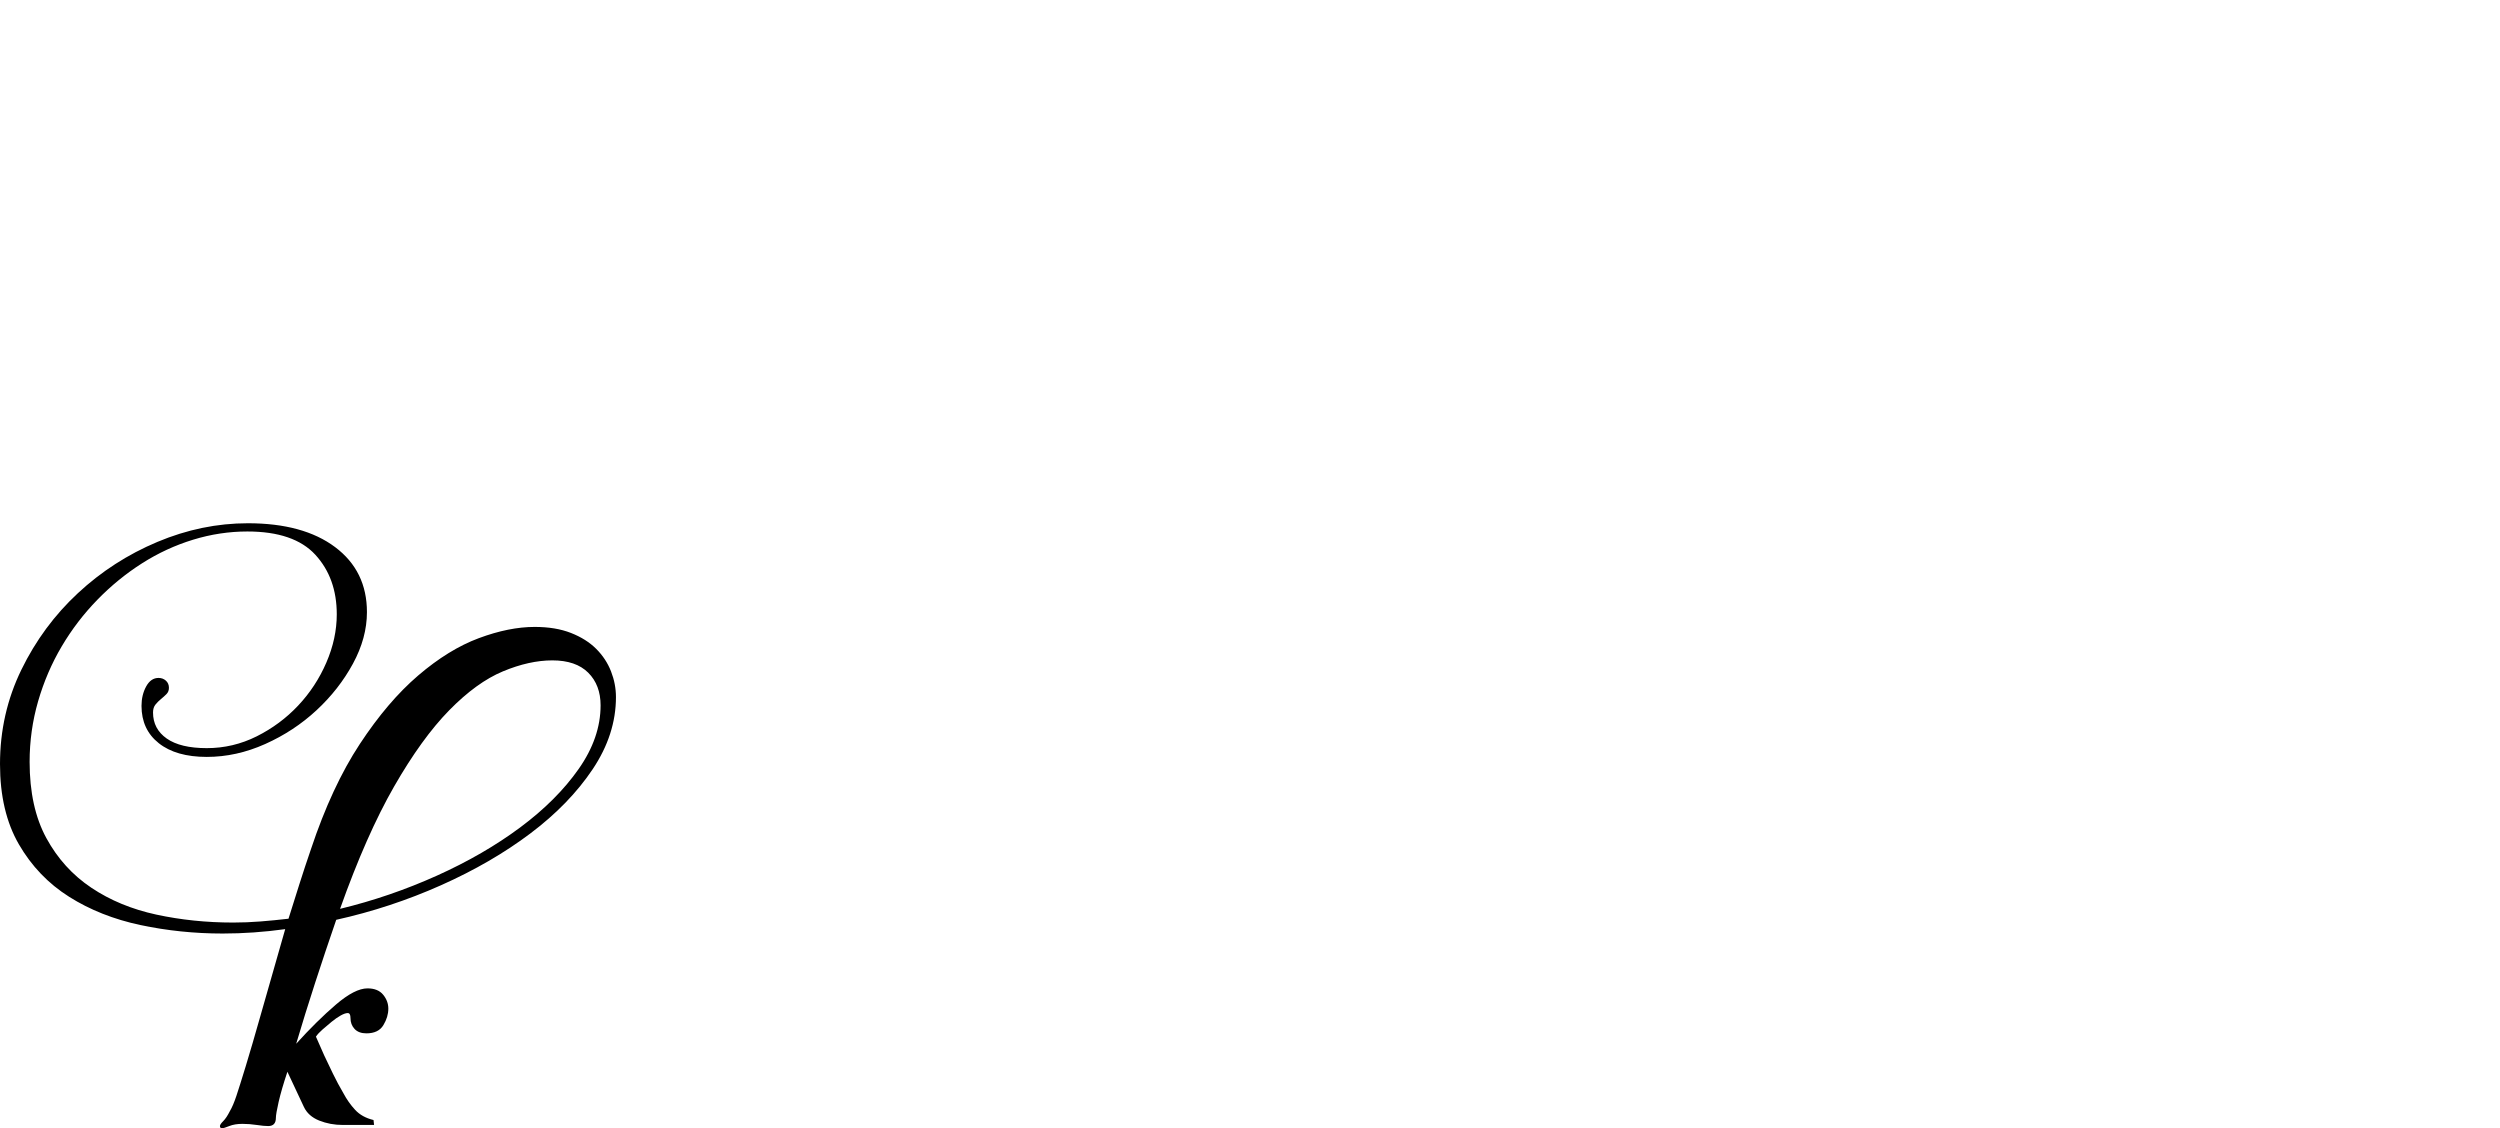 <?xml version="1.0" encoding="UTF-8" standalone="no"?>
<svg xmlns="http://www.w3.org/2000/svg" width="4558" height="2057"><path id="path557" d="m 425,1682 q 25,0 50,-2 25,-2 51,-5 10,-32 20,-63.5 10,-31.5 21,-63.5 38,-114 89,-191.5 51,-77.5 106.5,-125 55.5,-47.5 110.5,-68 55,-20.5 102,-20.5 38,0 66,11 28,11 46,29 18,18 27,41 9,23 9,47 0,68 -42.5,131.5 -42.5,63.5 -113.5,117 -71,53.5 -163,94.5 -92,41 -191,63 -20,58 -38.5,115 -18.5,57 -34.5,111 38,-42 72.5,-71.5 34.5,-29.5 57.5,-29.5 19,0 28.5,11.5 9.5,11.5 9.5,25.5 0,15 -9,30 -9,15 -31,15 -14,0 -21.5,-8 -7.5,-8 -7.5,-20 0,-9 -5,-9 -5,0 -13,4.5 -8,4.5 -16.5,11.5 -8.5,7 -16.5,14 -8,7 -12,13 7,16 15,34 7,15 16,33.5 9,18.5 19,35.5 9,17 21.5,30.5 12.5,13.5 33.5,18.5 l 1,9 h -57 q -23,0 -43,-8 -20,-8 -28,-25 l -30,-64 q -11,33 -16,55 -5,22 -5,29 0,15 -14,15 -8,0 -21,-2 -13,-2 -26,-2 -14,0 -24,4 -10,4 -13,4 -4,0 -4,-4 0,-3 6,-9 6,-6 12,-18 6,-10 12,-28 6,-18 17,-54 11,-36 28,-96 17,-60 44,-154 -29,4 -57.5,6 -28.5,2 -56.5,2 -77,0 -150,-15.5 Q 183,1671 126,1635 69,1599 34.5,1539.5 0,1480 0,1393 q 0,-92 39,-172 39,-80 103,-139.5 64,-59.5 145,-93.5 81,-34 165,-34 101,0 159,43.5 58,43.5 58,118.5 0,47 -25.5,94 -25.5,47 -66.5,85 -41,38 -93.5,61.5 Q 431,1380 377,1380 q -56,0 -87.5,-25 -31.5,-25 -31.5,-68 0,-20 8.5,-35.5 8.5,-15.5 22.5,-15.5 8,0 13.5,5 5.5,5 5.5,13 0,7 -4.5,11.5 -4.5,4.5 -10,9 -5.5,4.5 -10,10 -4.5,5.5 -4.5,14.5 0,30 25,47.5 25,17.5 73,17.5 48,0 91,-21.5 43,-21.5 75.5,-56 32.5,-34.5 51.5,-78.5 19,-44 19,-88 0,-66 -39,-108.5 Q 536,969 451,969 q -50,0 -99,15 -49,15 -93,43 -44,28 -81.5,66.5 -37.5,38.5 -65,85 -27.5,46.5 -43,100 Q 54,1332 54,1389 q 0,83 30.5,139 30.5,56 82,90.5 51.5,34.5 118.5,49 67,14.5 140,14.5 z m 195,-25 q 91,-22 176.5,-60.5 85.5,-38.5 152,-88 66.5,-49.5 106.5,-106.5 40,-57 40,-116 0,-37 -22.5,-59.5 -22.5,-22.5 -65.5,-22.5 -42,0 -90,20 -48,20 -98,71 -50,51 -100.5,139 -50.5,88 -98.5,223 z"></path></svg>
